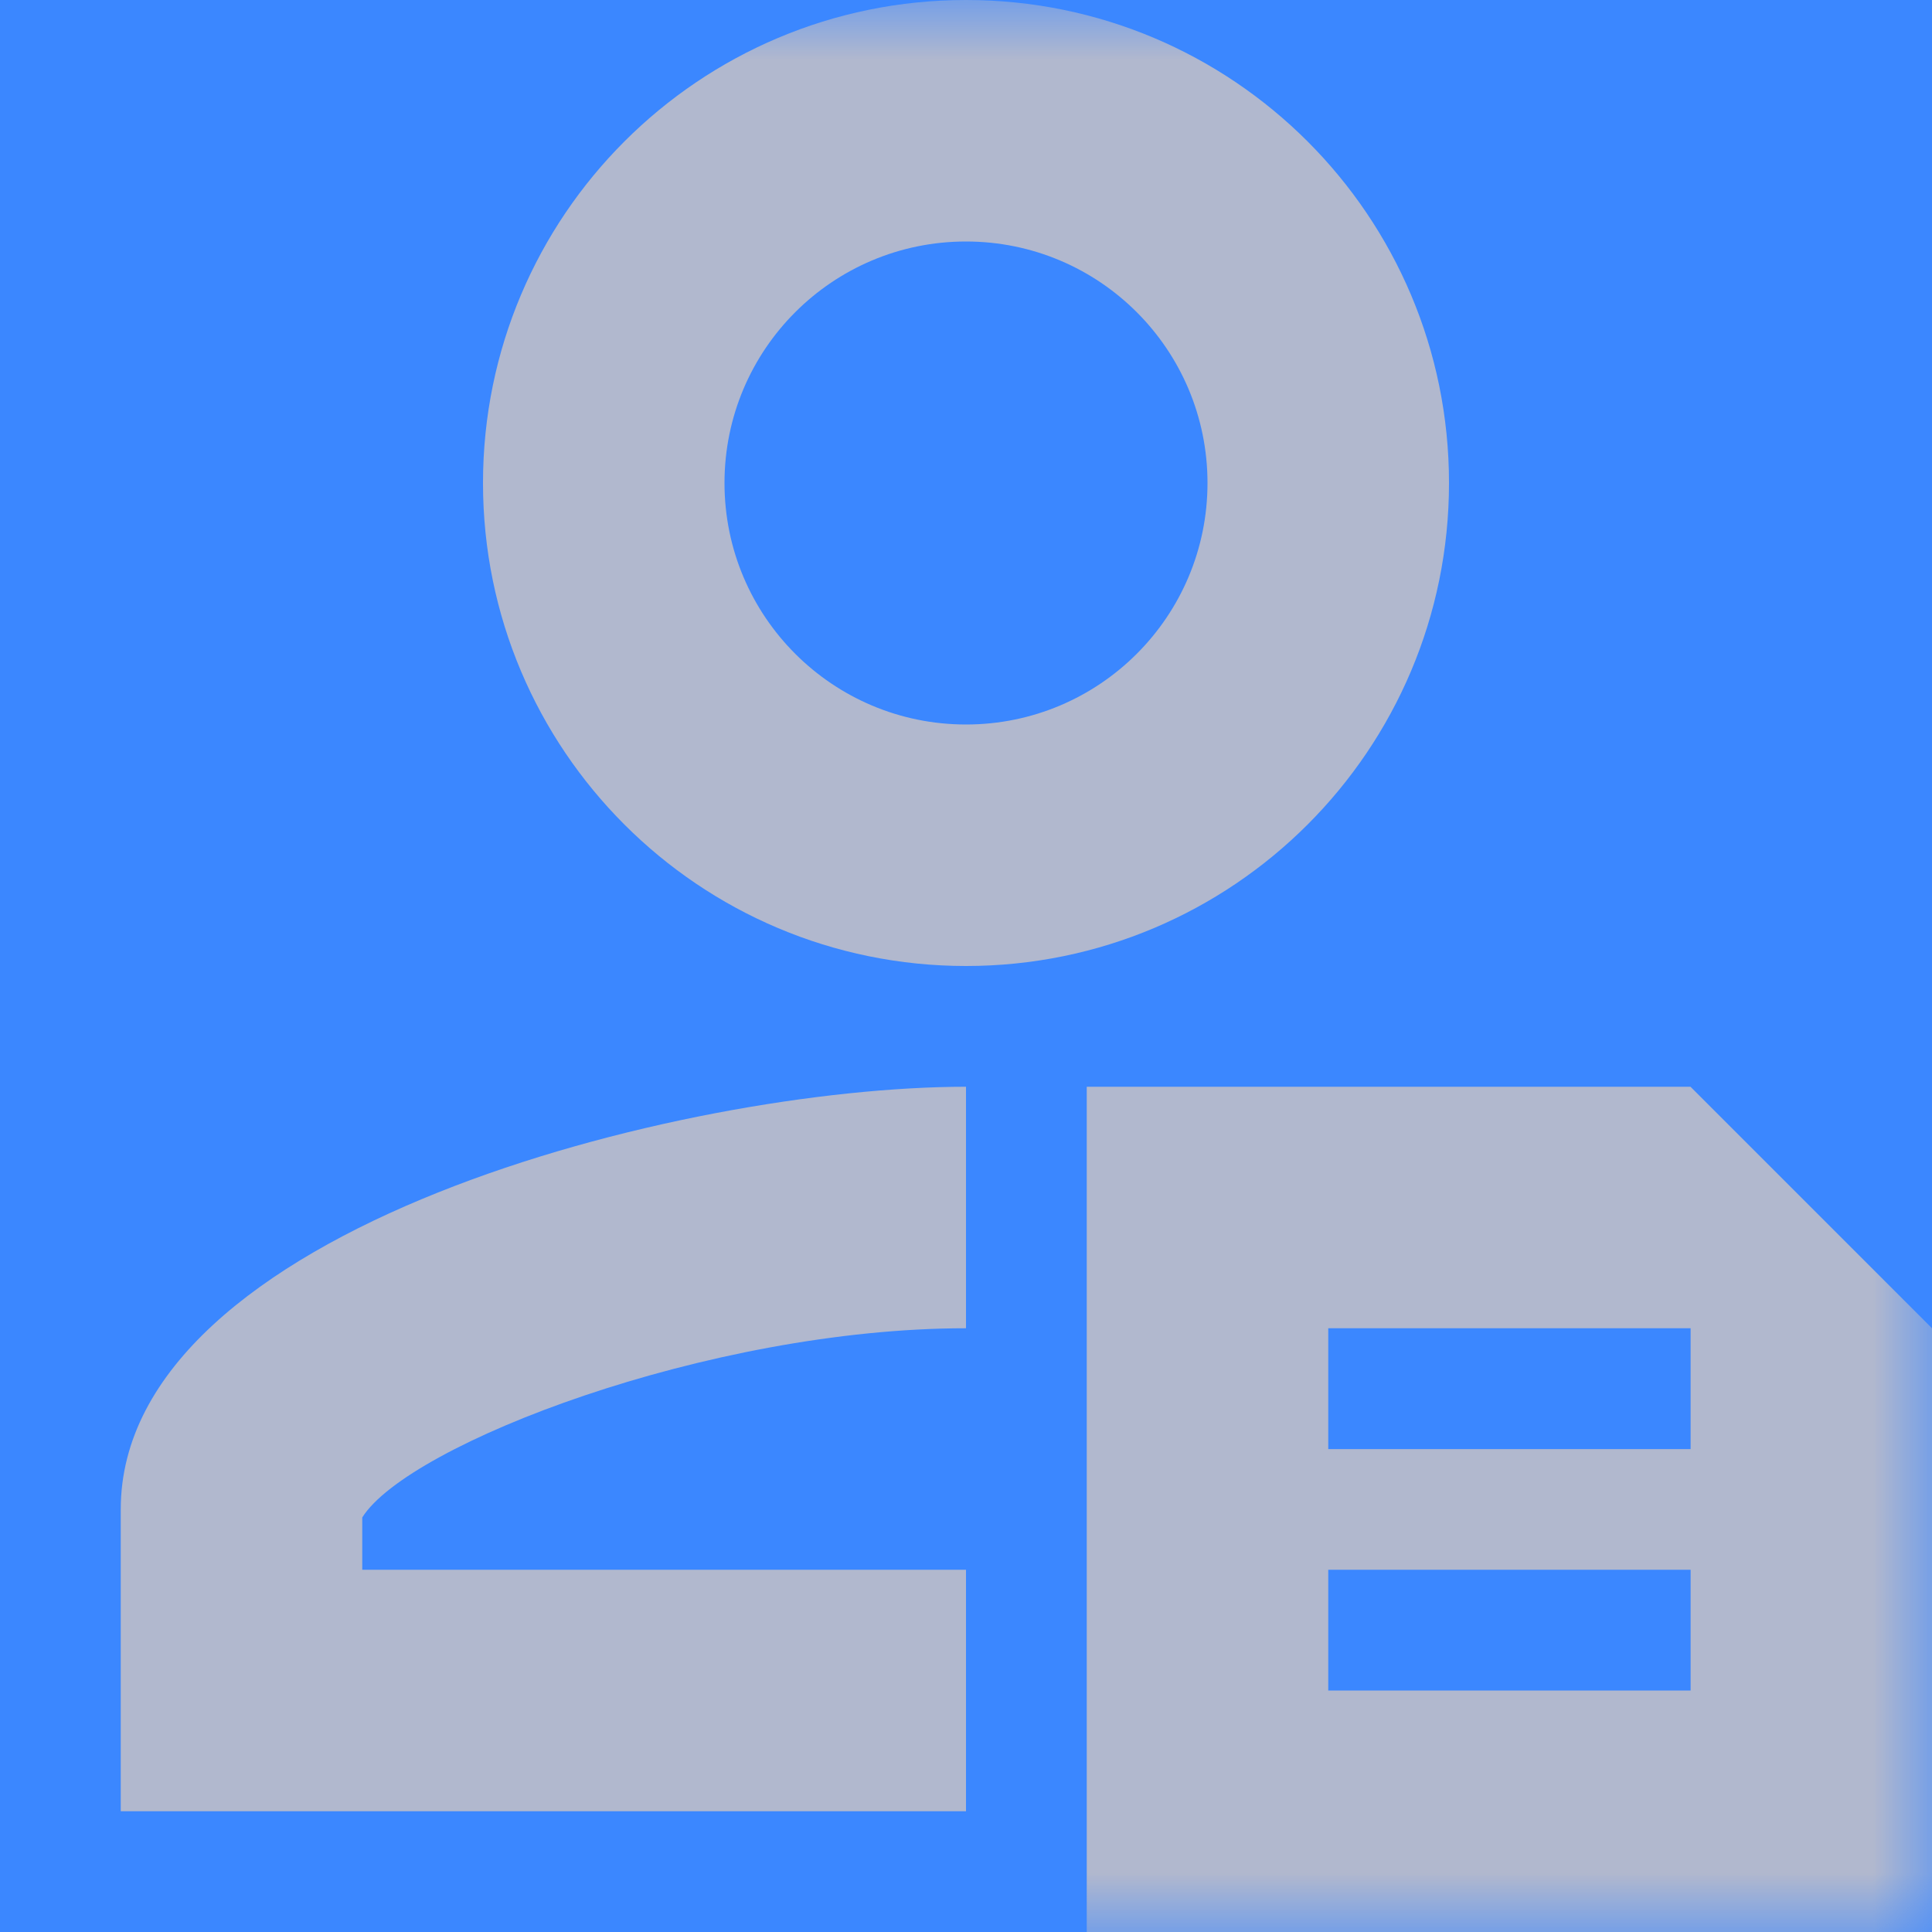 <?xml version="1.0" encoding="UTF-8"?>
<svg width="16px" height="16px" viewBox="0 0 16 16" version="1.1" xmlns="http://www.w3.org/2000/svg" xmlns:xlink="http://www.w3.org/1999/xlink">
    <title>编组 6</title>
    <defs>
        <rect id="path-1" x="0" y="0" width="16" height="16"></rect>
    </defs>
    <g id="页面-1" stroke="none" stroke-width="1" fill="none" fill-rule="evenodd">
        <g id="导航icon" transform="translate(-339, -536)">
            <g id="编组-6" transform="translate(339, 536)">
                <mask id="mask-2" fill="white">
                    <use xlink:href="#path-1"></use>
                </mask>
                <use id="蒙版" fill="#3B87FF" fill-rule="nonzero" opacity="0" xlink:href="#path-1"></use>
                <g id="icon" mask="url(#mask-2)" fill="#B1B8CE" fill-rule="nonzero">
                    <g transform="translate(1, 0)">
                        <path d="M7,9 L7,11 C4.866,11 2.378,11.962 2,12.567 L2,13 L7,13 L7,15 L0,15 L0,12.5 C0,10.172 4.664,9 7,9 L7,9 Z M7,9 L7,8 C4.79,8 3,6.21 3,4 C3,1.79 4.79,0 7,0 C9.21,0 11,1.79 11,4 C11,6.21 9.21,8 7,8 L7,9 Z M7,6 C8.105,6 9,5.105 9,4 C9,2.895 8.105,2 7,2 C5.895,2 5,2.895 5,4 C5,5.105 5.895,6 7,6 Z" id="形状"></path>
                        <path d="M13,9 L15,11 L15,16 L8,16 L8,9 L13,9 Z M13.001,13 L10,13 L10,14 L13.001,14 L13.001,13 Z M13.001,11 L10,11 L10,12.001 L13.001,12.001 L13.001,11 Z" id="形状结合"></path>
                    </g>
                </g>
            </g>
        </g>
    </g>
</svg>